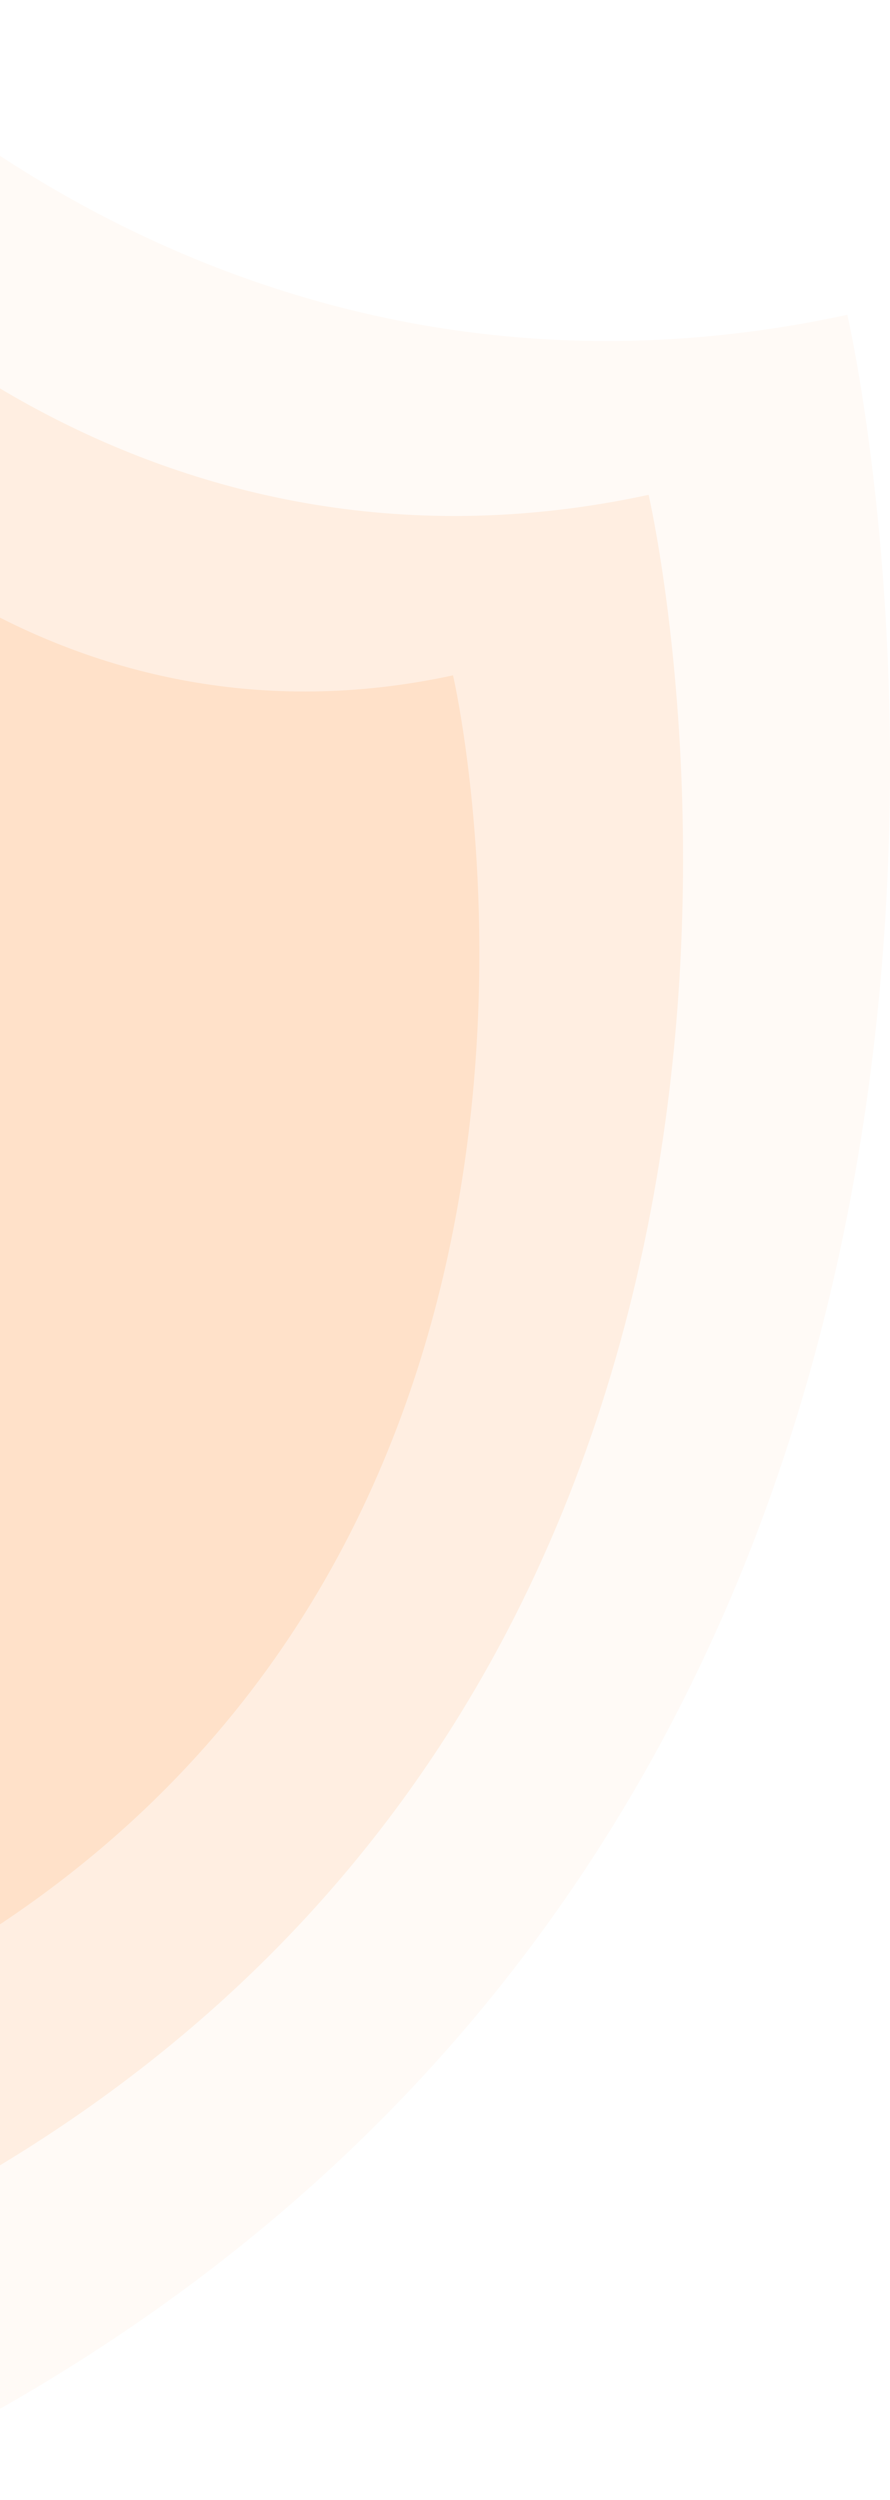 <svg width="120" height="337" viewBox="0 0 120 337" fill="none" xmlns="http://www.w3.org/2000/svg">
<g opacity="0.6">
<path d="M117.123 59.33C115.686 48.639 114.246 42.438 114.246 42.438C29.043 60.87 -24.095 1.224 -24.501 0.985C-24.919 1.224 -78.041 60.87 -163.244 42.438C-163.244 42.438 -164.684 48.639 -166.125 59.33C-173.074 111.015 -180.028 267.732 -24.501 337.081C131.03 267.732 124.076 111.015 117.123 59.33Z" fill="#FFF2E8" fill-opacity="0.7"/>
<path d="M89.775 80.345C88.615 71.711 87.452 66.703 87.452 66.703C18.691 81.589 -24.194 33.417 -24.522 33.224C-24.859 33.417 -67.731 81.589 -136.493 66.703C-136.493 66.703 -137.655 71.711 -138.818 80.345C-144.426 122.088 -150.038 248.658 -24.522 304.667C100.998 248.658 95.386 122.088 89.775 80.345Z" fill="#FFD7B7" fill-opacity="0.6"/>
<g filter="url(#filter0_b_224_428)">
<path d="M62.858 101.46C61.971 94.864 61.082 91.038 61.082 91.038C8.514 102.41 -24.272 65.61 -24.522 65.463C-24.78 65.61 -57.556 102.41 -110.125 91.038C-110.125 91.038 -111.014 94.864 -111.903 101.46C-116.19 133.349 -120.48 230.04 -24.522 272.827C71.438 230.04 67.148 133.349 62.858 101.46Z" fill="#FFC394" fill-opacity="0.7"/>
</g>
</g>
<defs>
<filter id="filter0_b_224_428" x="-140.138" y="39.001" width="231.233" height="260.288" filterUnits="userSpaceOnUse" color-interpolation-filters="sRGB">
<feFlood flood-opacity="0" result="BackgroundImageFix"/>
<feGaussianBlur in="BackgroundImageFix" stdDeviation="13.231"/>
<feComposite in2="SourceAlpha" operator="in" result="effect1_backgroundBlur_224_428"/>
<feBlend mode="normal" in="SourceGraphic" in2="effect1_backgroundBlur_224_428" result="shape"/>
</filter>
</defs>
</svg>
